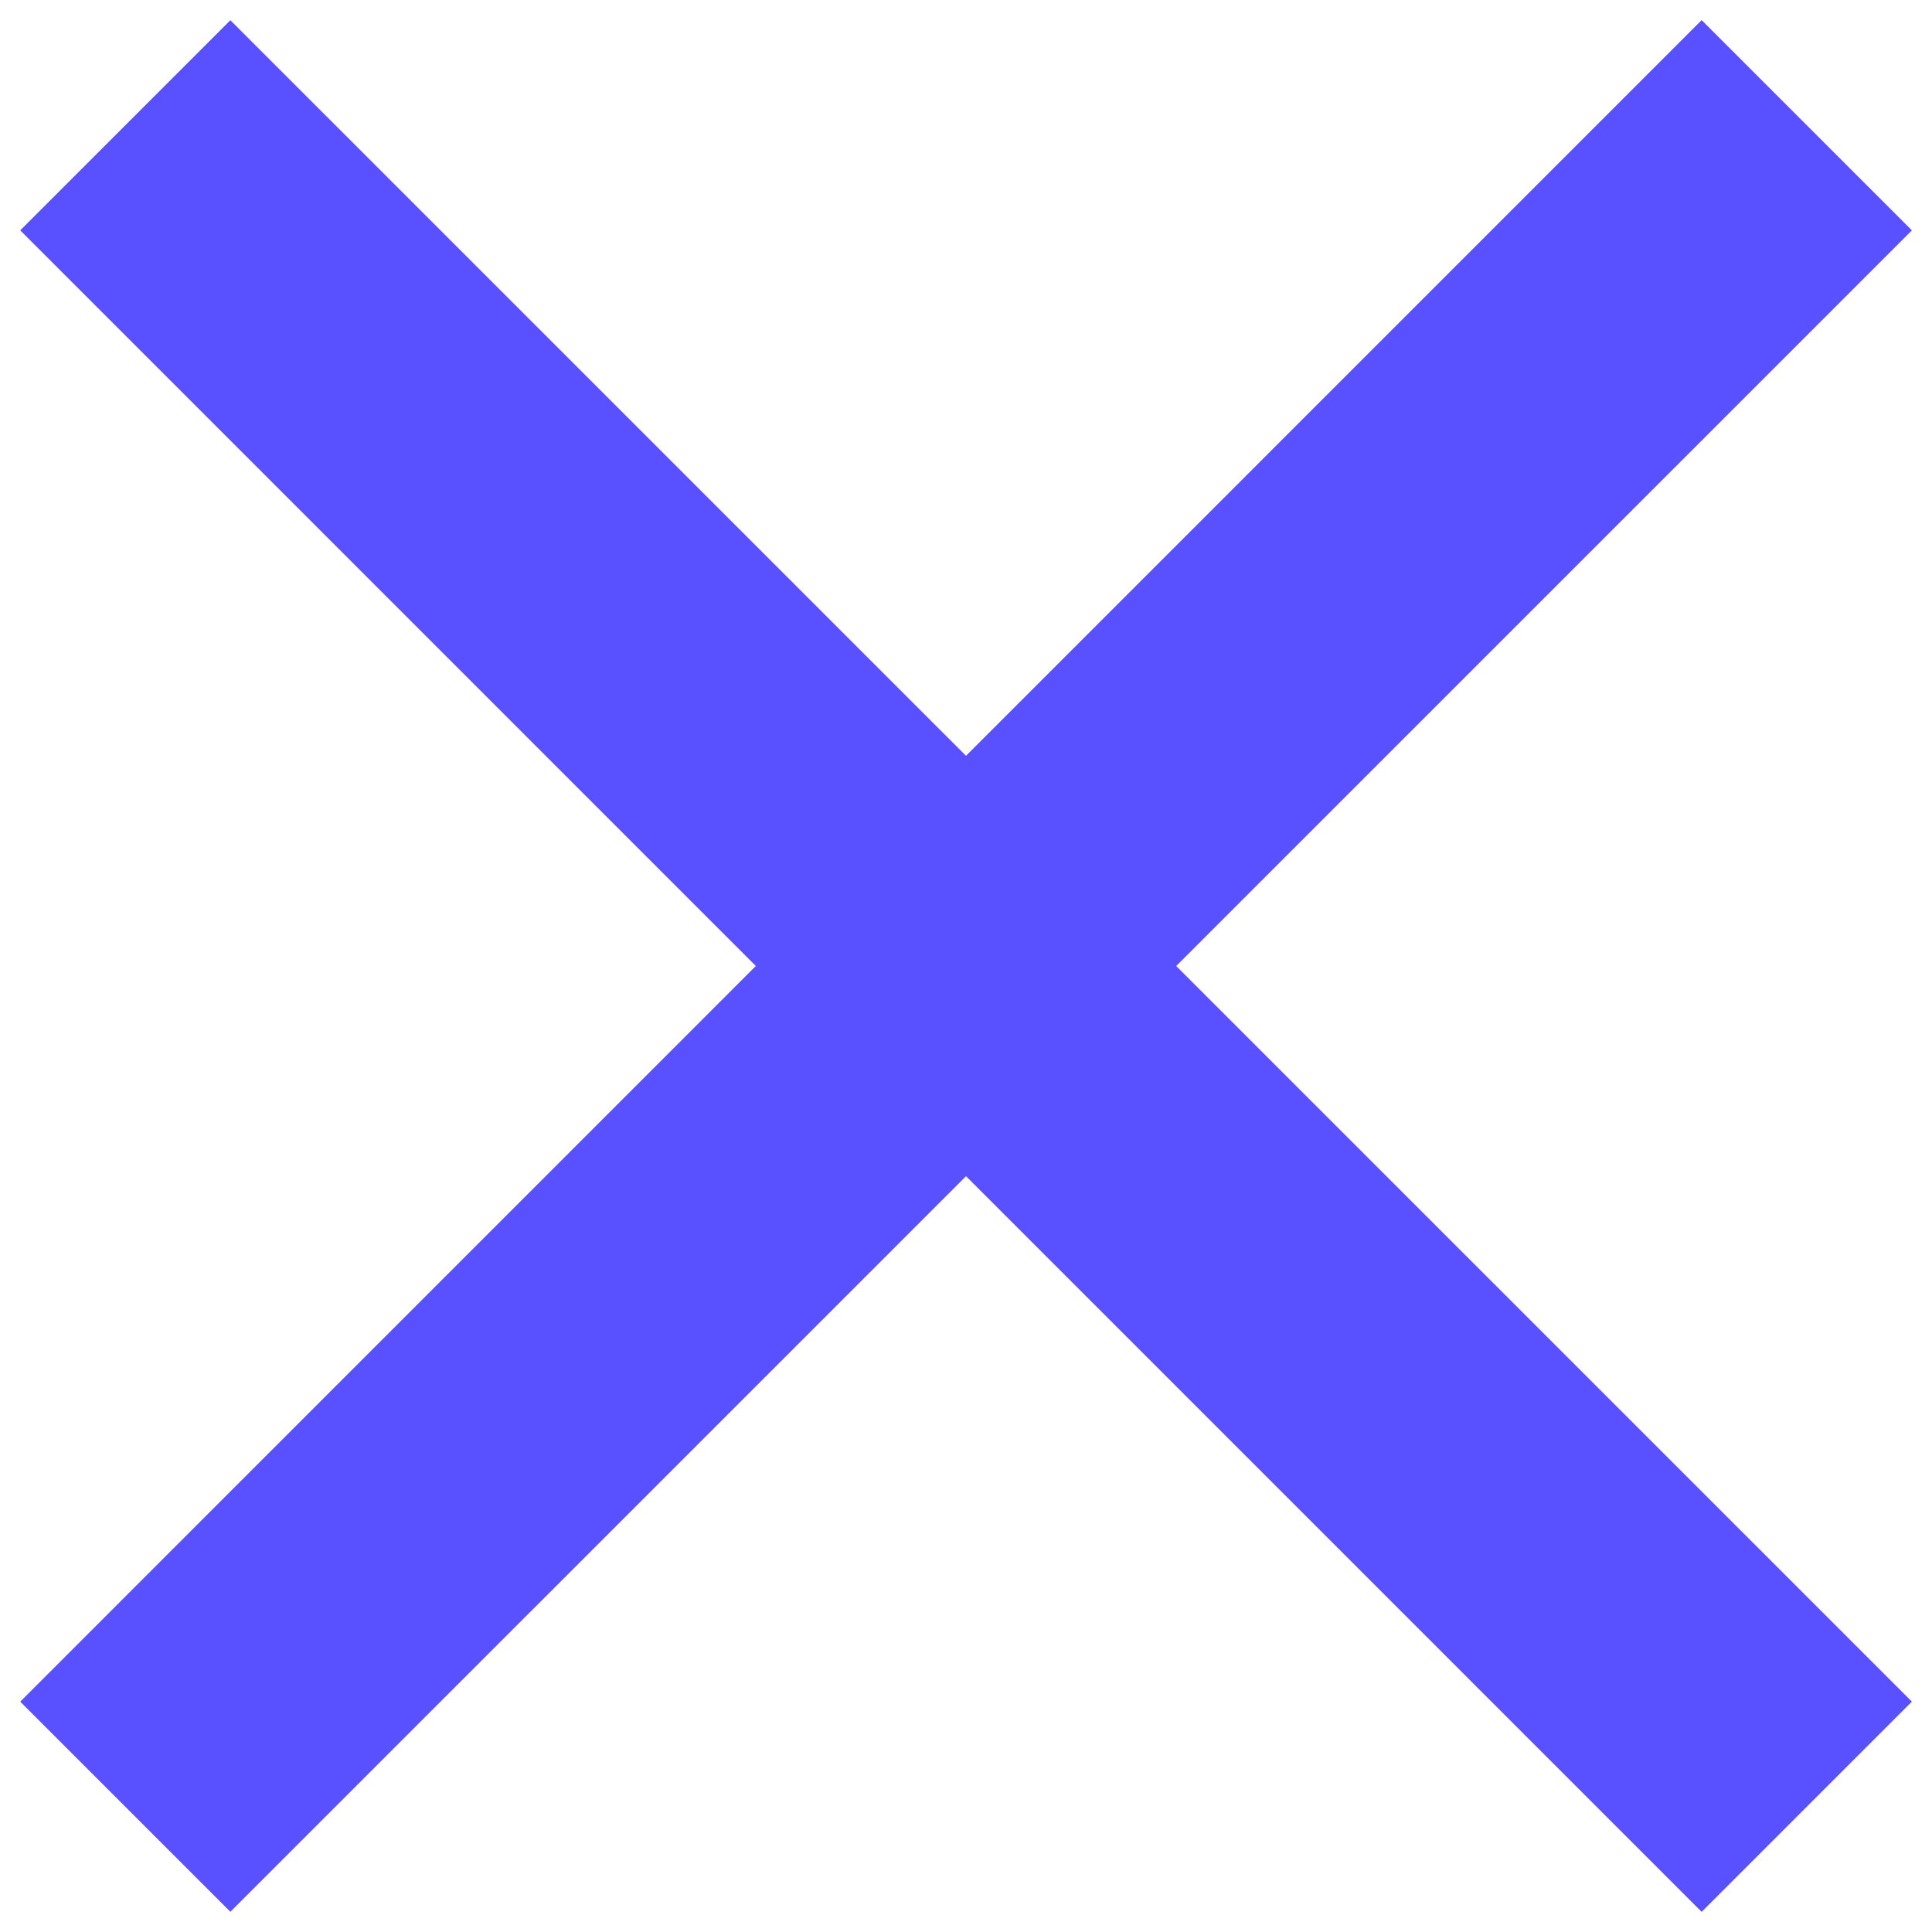<svg height="26" viewBox="0 0 26 26" width="26" xmlns="http://www.w3.org/2000/svg"><g fill="#5951ff" fill-rule="evenodd"><path d="m3.1.272 22.629 22.628-2.829 2.829-22.628-22.629z"/><path d="m.272 22.9 22.628-22.629 2.829 2.829-22.629 22.628z"/></g></svg>